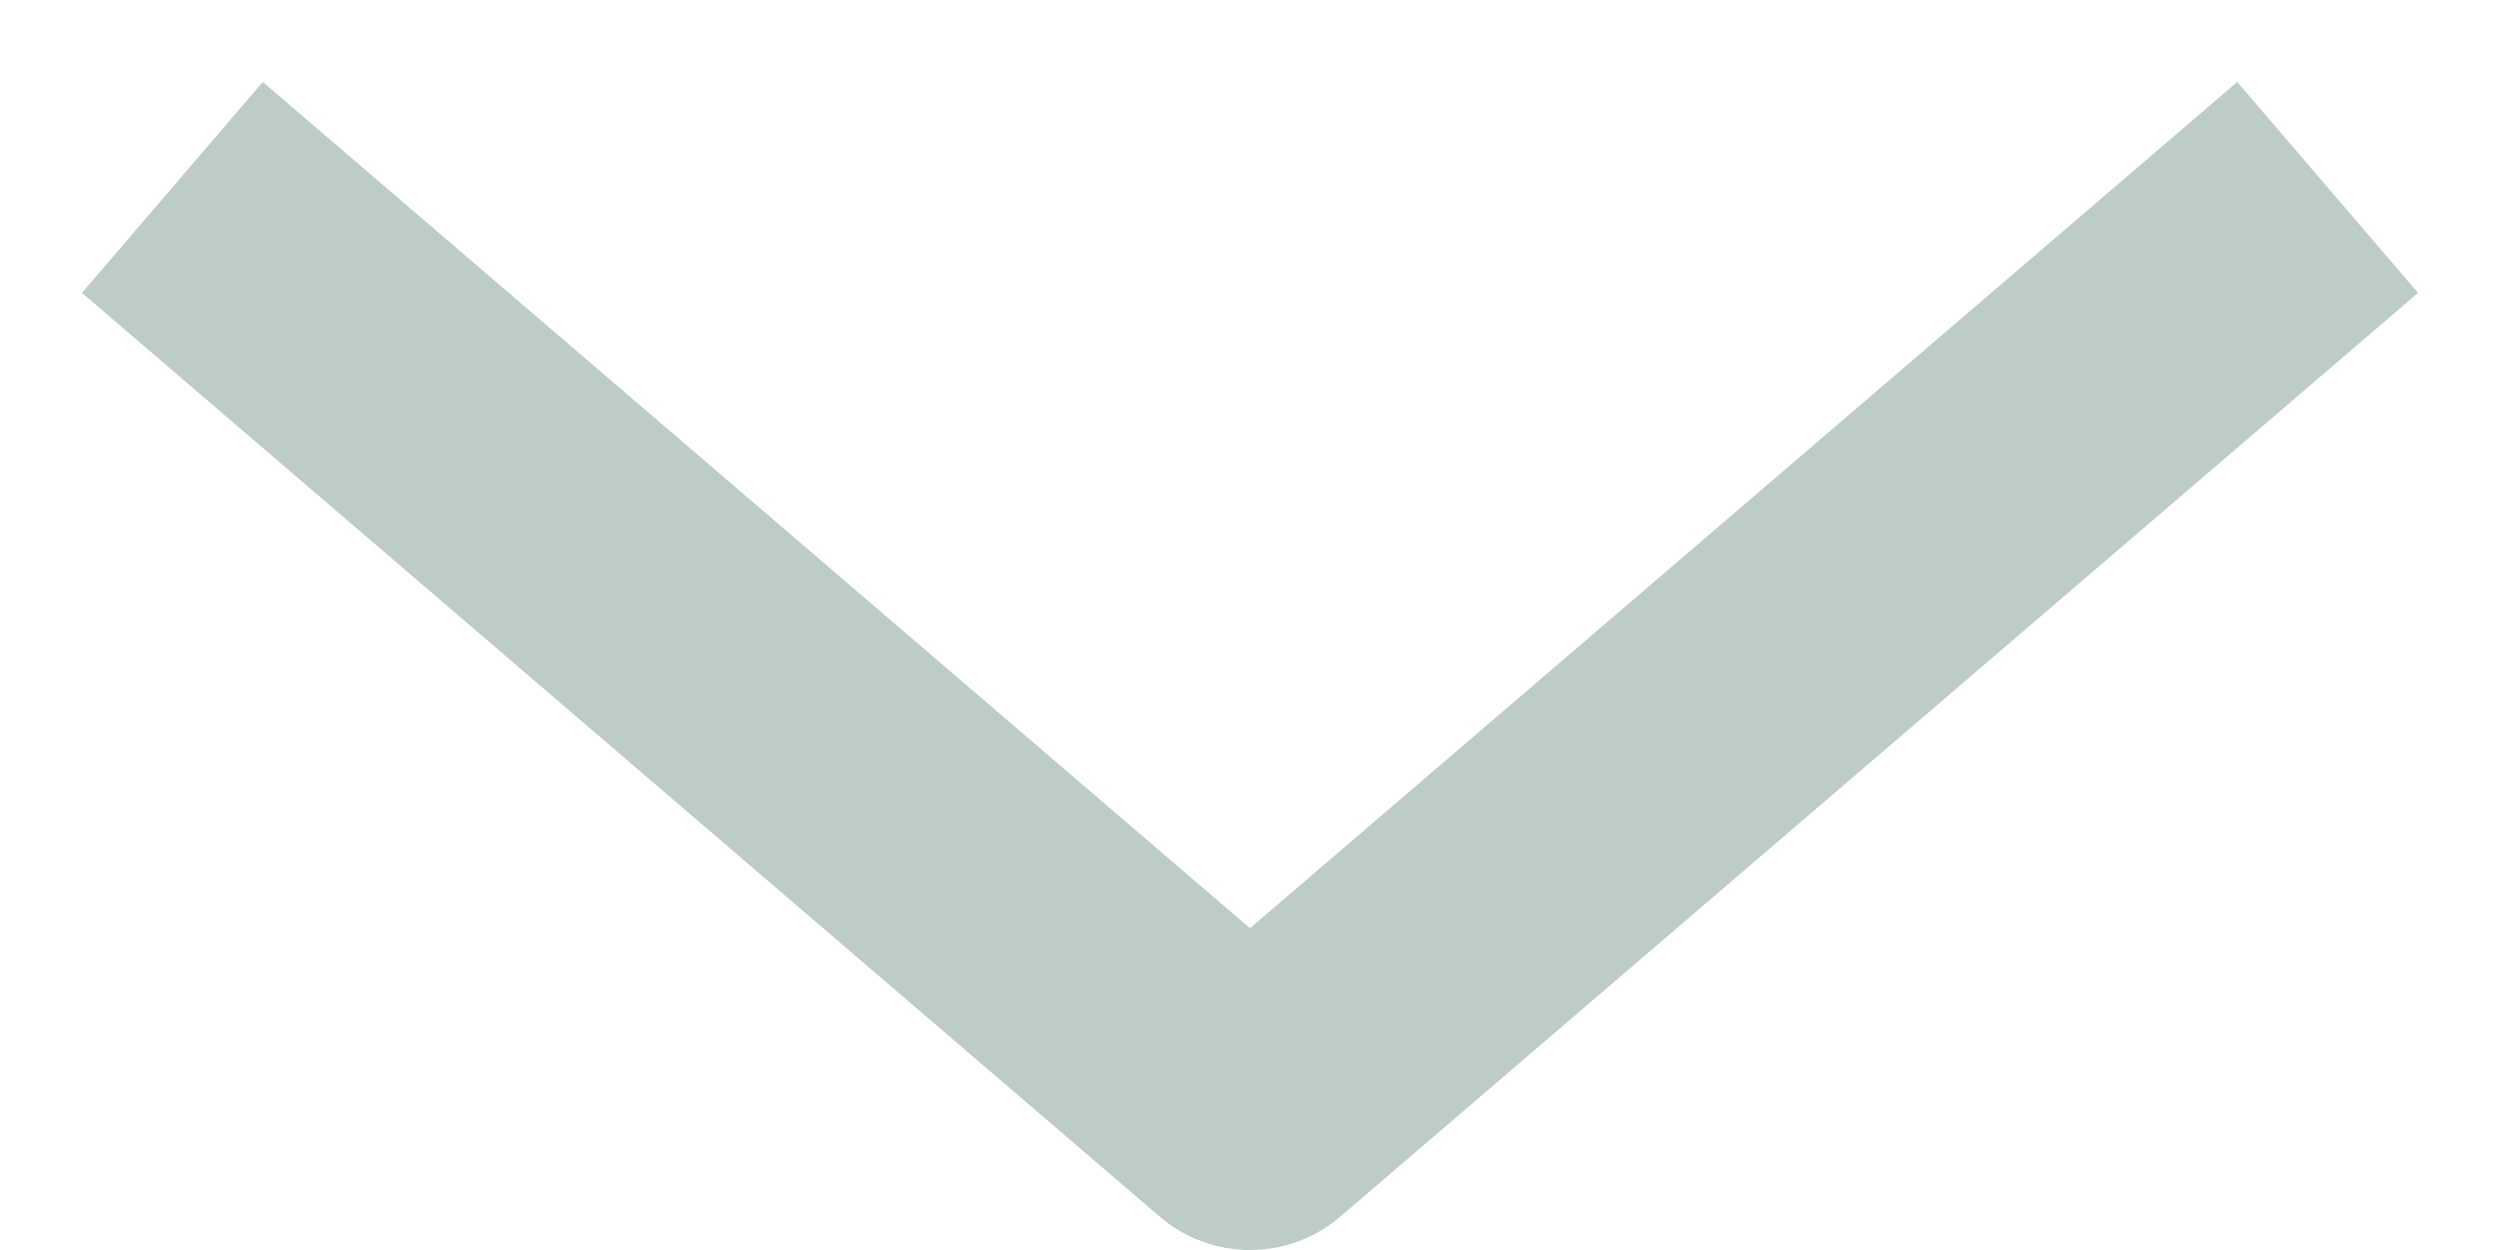 <?xml version="1.0" encoding="UTF-8"?>
<svg width="18px" height="9px" viewBox="0 0 18 9" version="1.1" xmlns="http://www.w3.org/2000/svg" xmlns:xlink="http://www.w3.org/1999/xlink">
    <!-- Generator: Sketch 46.2 (44496) - http://www.bohemiancoding.com/sketch -->
    <title>stre-down</title>
    <desc>Created with Sketch.</desc>
    <defs></defs>
    <g id="Profile" stroke="none" stroke-width="1" fill="none" fill-rule="evenodd">
        <g id="06_Create-Account" transform="translate(-738, -357)" fill-rule="nonzero" fill="#BDCCC9">
            <g id="1" transform="translate(416, 244)">
                <g transform="translate(0, 54)" id="stre-down">
                    <g transform="translate(0, 35)">
                        <g transform="translate(322, 24)">
                            <path d="M9,9 C8.768,9 8.537,8.92 8.349,8.759 L0.59,2.109 L1.892,0.59 L9,6.683 L16.108,0.59 L17.41,2.109 L9.651,8.759 C9.463,8.92 9.232,9 9,9 Z" id="Shape"></path>
                        </g>
                    </g>
                </g>
            </g>
        </g>
    </g>
</svg>